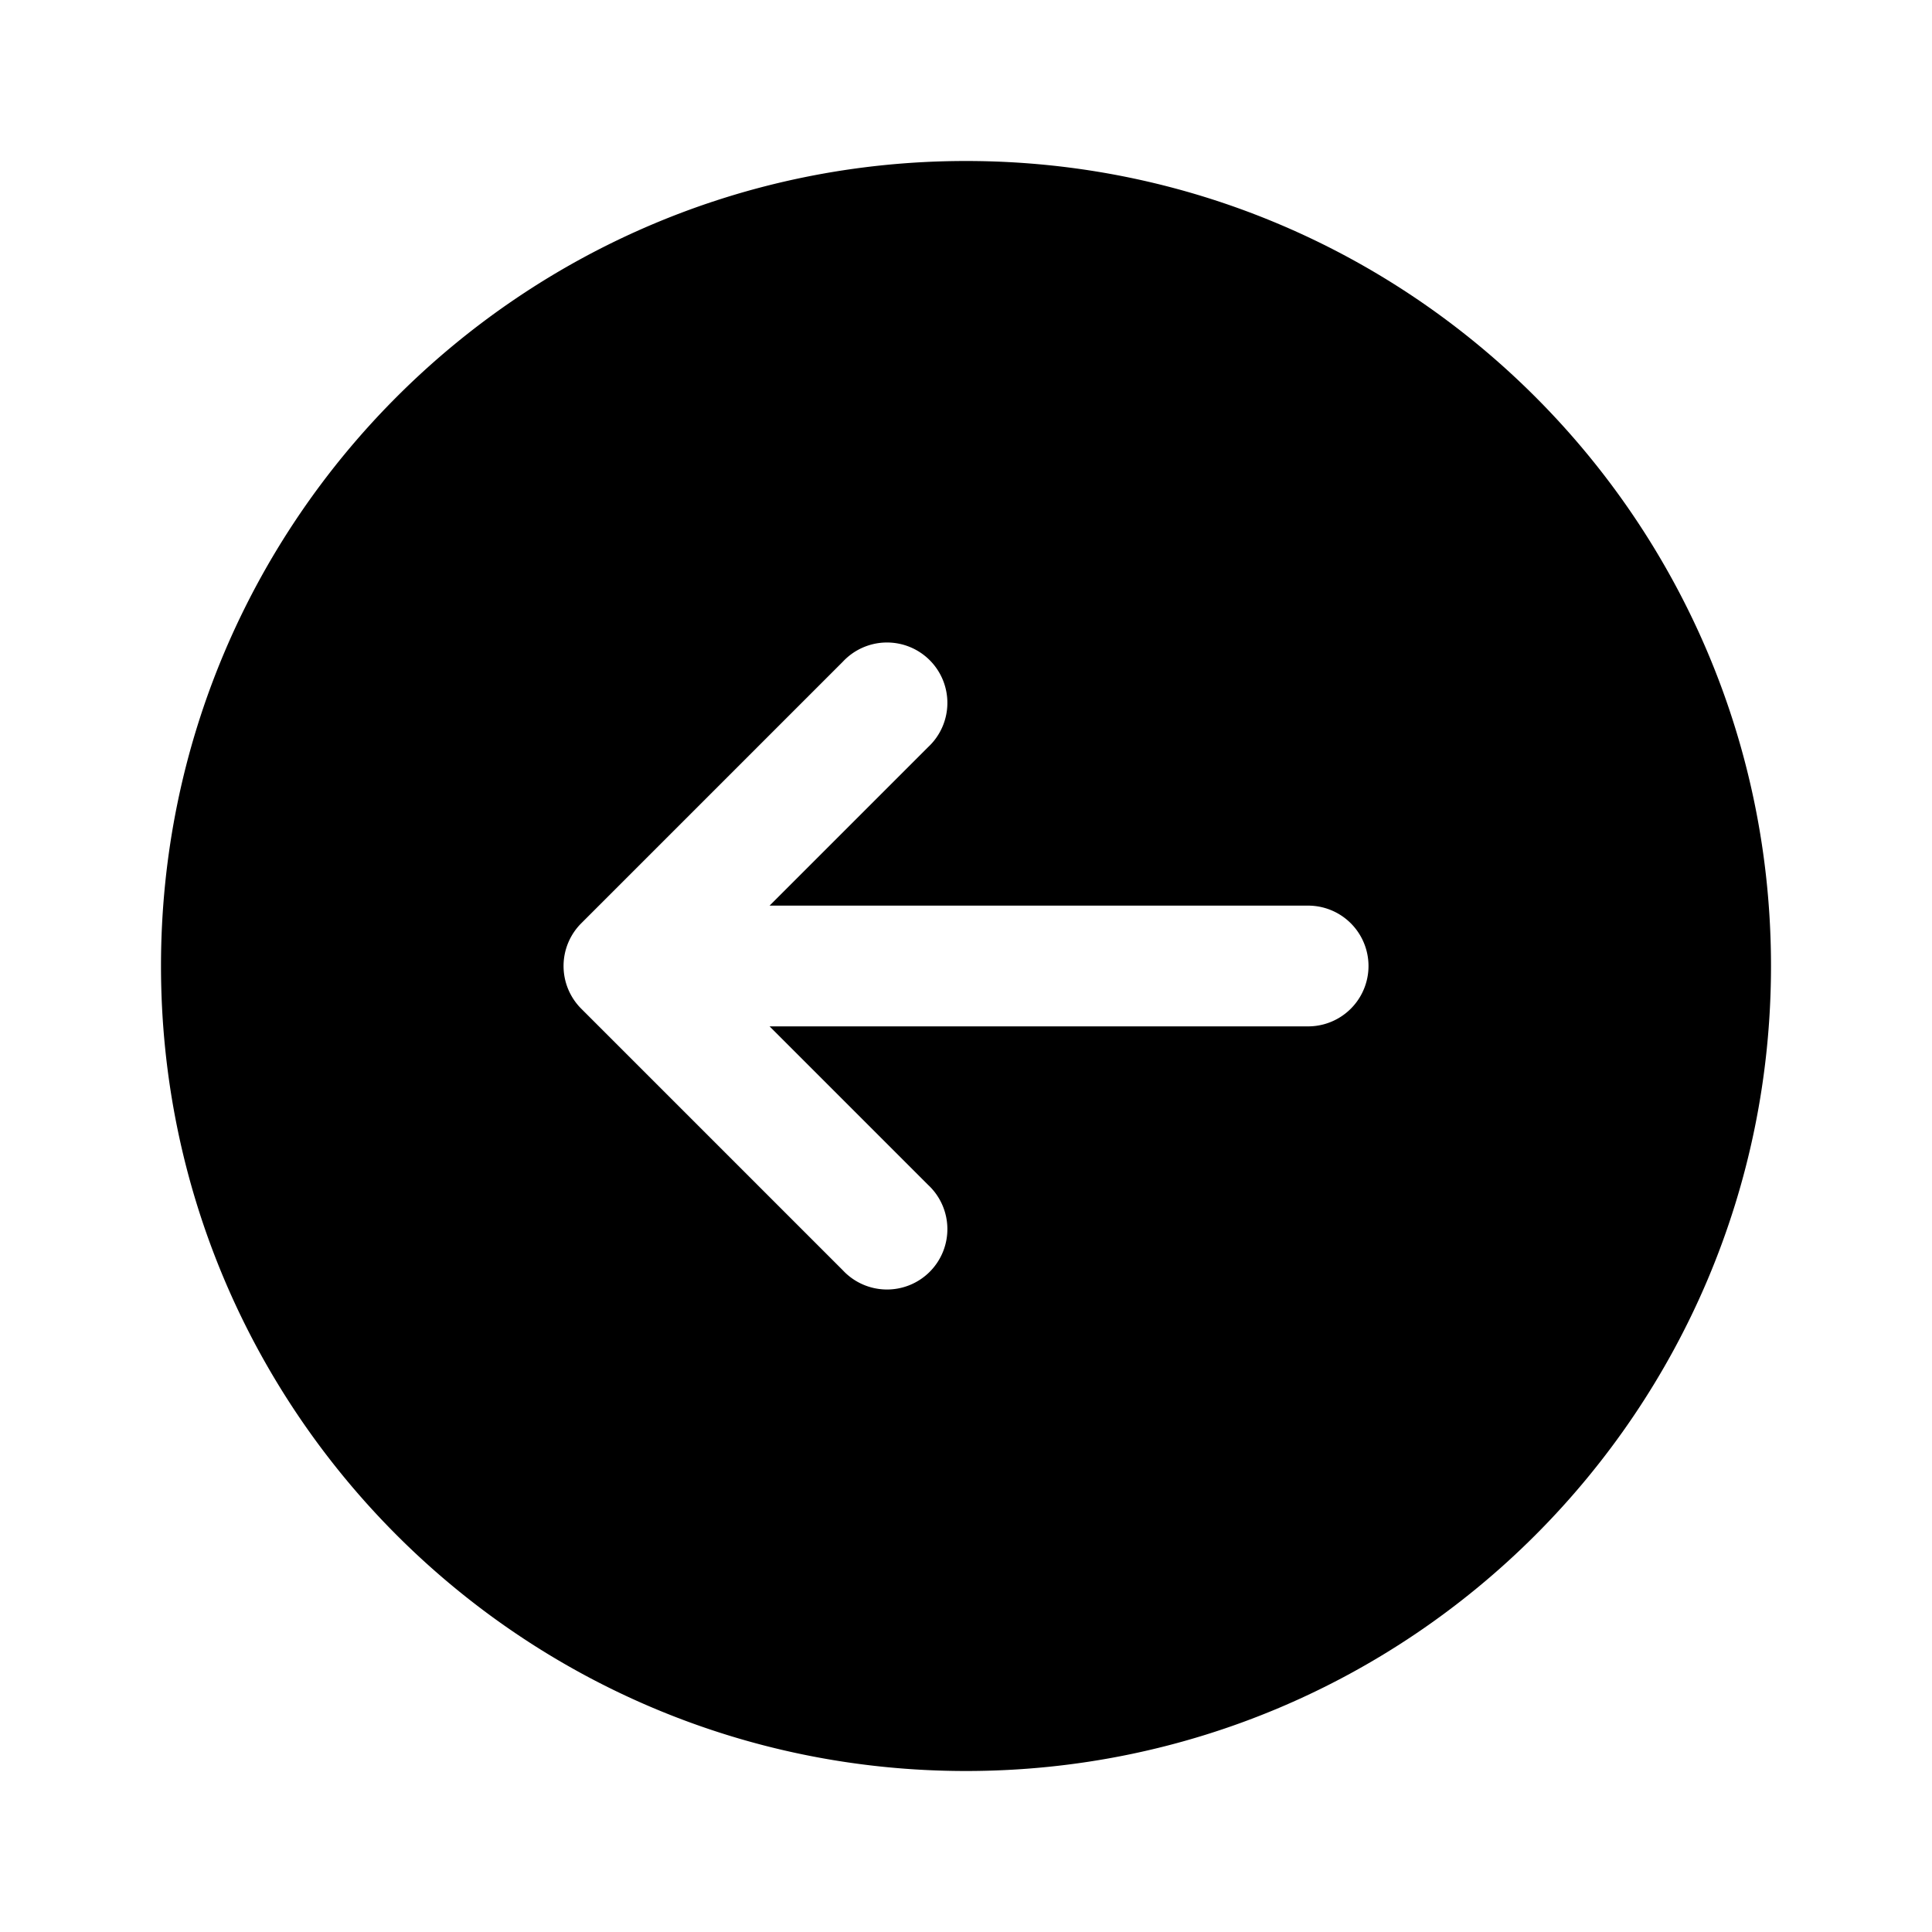 <svg xmlns="http://www.w3.org/2000/svg" width="24" height="24" fill="none" viewBox="0 0 24 24">
  <path fill="currentColor" fill-rule="evenodd" d="M12 22C6.477 22 2 17.523 2 12S6.477 2 12 2s10 4.477 10 10-4.477 10-10 10Zm-1.53-6.22-3.25-3.25a.75.75 0 0 1 0-1.06l3.25-3.25a.75.75 0 1 1 1.06 1.06l-1.97 1.97h6.69a.75.75 0 0 1 0 1.5H9.56l1.97 1.97a.75.75 0 1 1-1.06 1.06Z" clip-rule="evenodd"/>
</svg>
